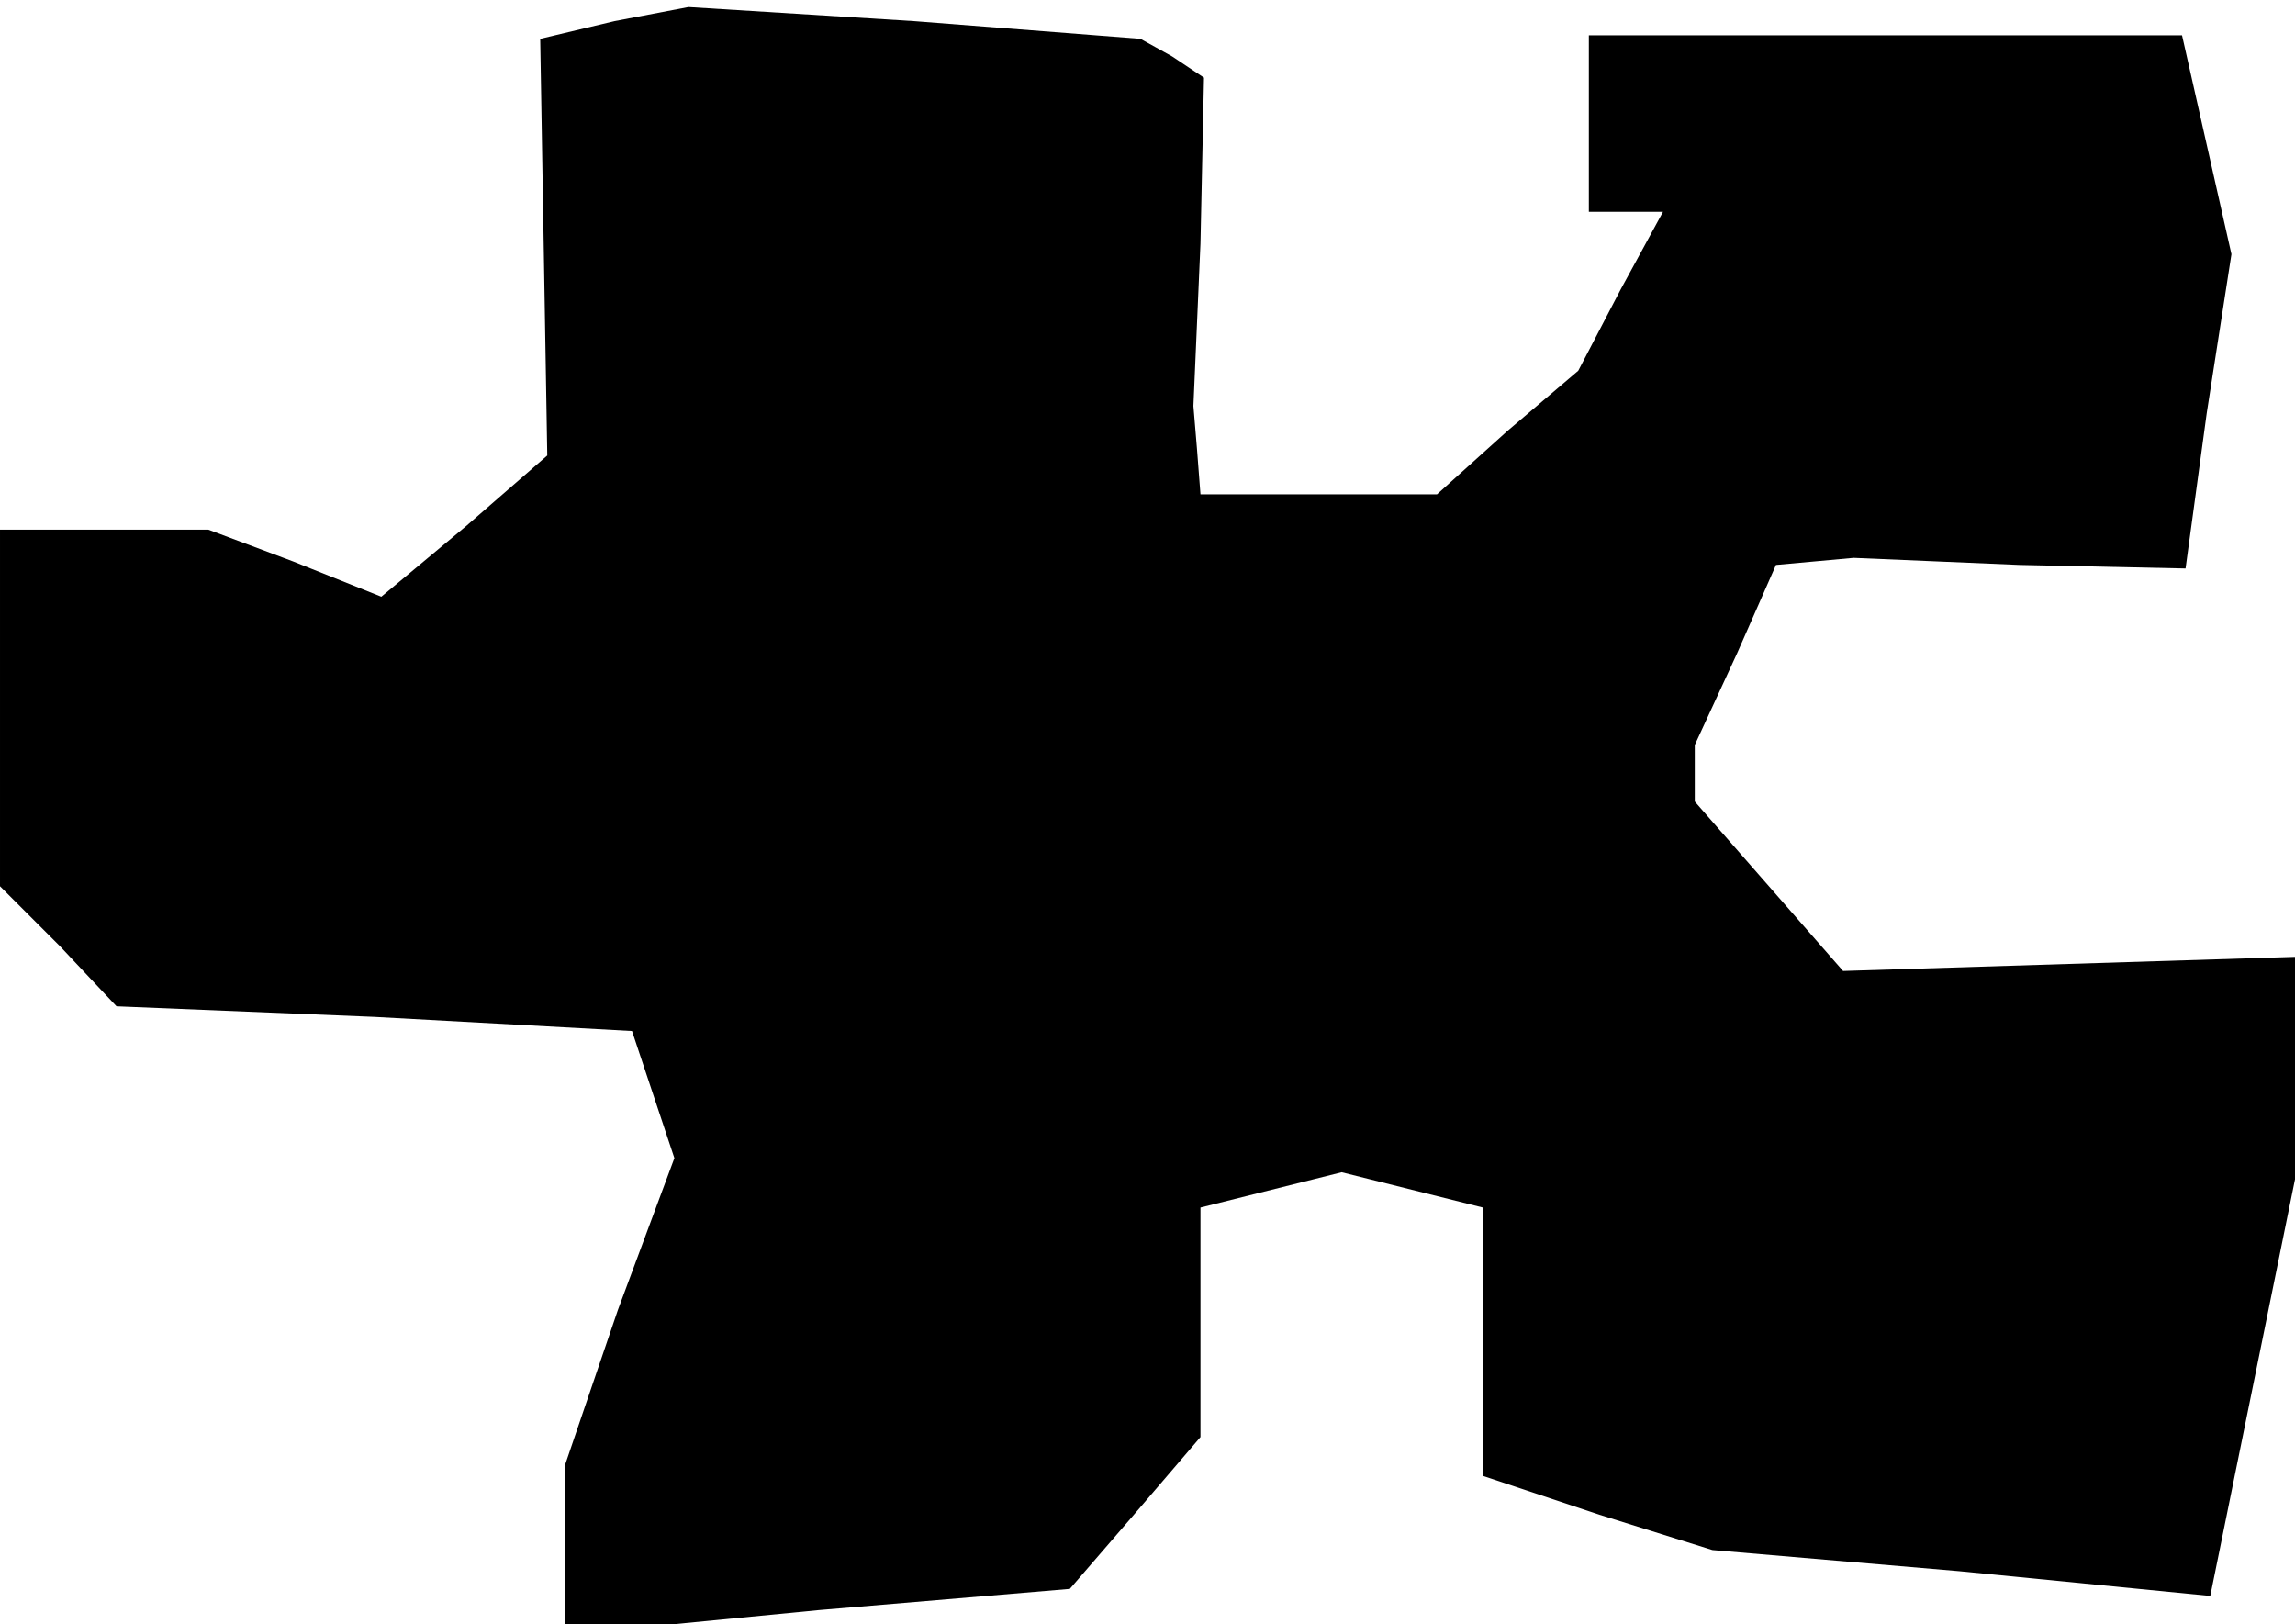 <?xml version="1.0" standalone="no"?>
<!DOCTYPE svg PUBLIC "-//W3C//DTD SVG 20010904//EN"
 "http://www.w3.org/TR/2001/REC-SVG-20010904/DTD/svg10.dtd">
<svg version="1.0" xmlns="http://www.w3.org/2000/svg"
 width="65pt" height="46pt" viewBox="0 0 65 46"
 preserveAspectRatio="xMidYMid meet">
<g transform="translate(0,46) scale(0.1,-0.1)"
fill="#000000" stroke="none">
<path d="M174 454 l-21 -5 1 -59 1 -59 -23 -20 -24 -20 -25 10 -24 9 -30 0
-29 0 0 -51 0 -50 17 -17 16 -17 73 -3 73 -4 6 -18 6 -18 -16 -43 -15 -44 0
-24 0 -24 72 7 71 6 19 22 18 21 0 32 0 33 20 5 20 5 20 -5 20 -5 0 -38 0 -38
33 -11 32 -10 70 -6 71 -7 12 59 12 59 0 32 0 31 -64 -2 -64 -2 -21 24 -21 24
0 8 0 8 12 26 11 25 11 1 11 1 47 -2 47 -1 6 44 7 45 -7 31 -7 31 -84 0 -84 0
0 -25 0 -25 10 0 11 0 -12 -22 -12 -23 -20 -17 -20 -18 -34 0 -33 0 -1 13 -1
12 2 46 1 47 -9 6 -9 5 -64 5 -64 4 -21 -4z"/>
</g>
</svg>

